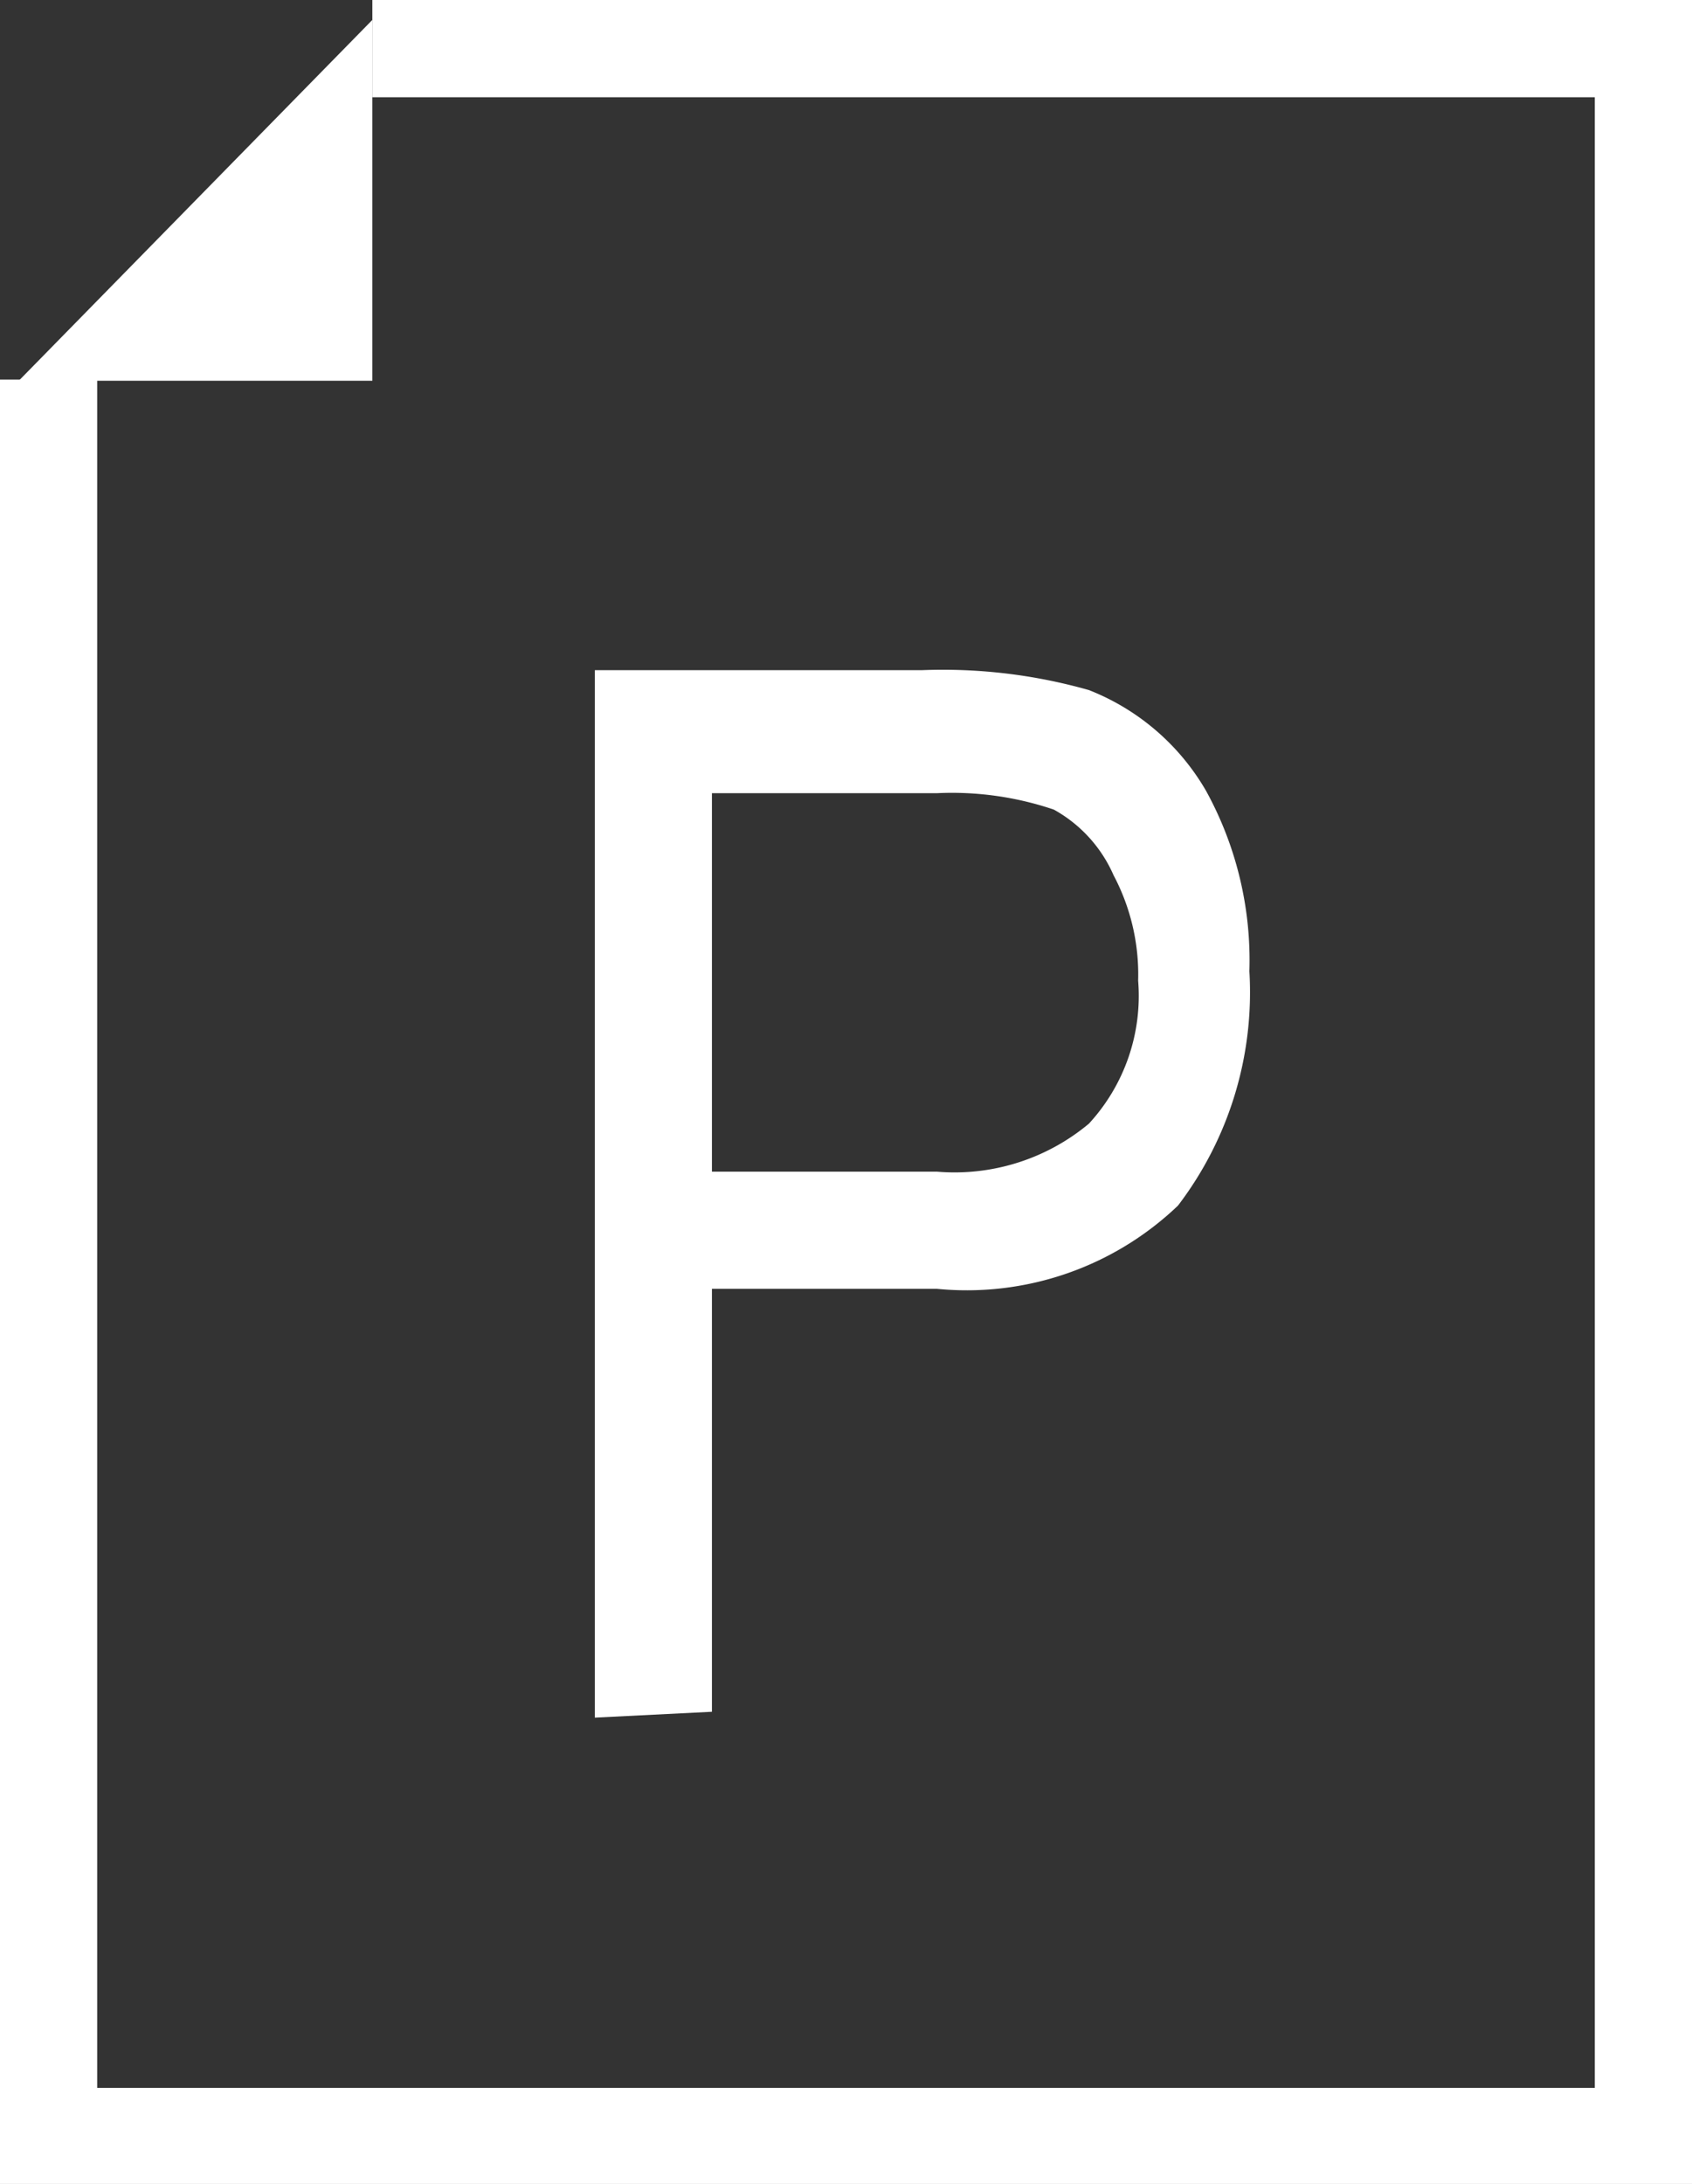 <svg id="Layer_1" data-name="Layer 1" xmlns="http://www.w3.org/2000/svg" width="14.45" height="18.64" viewBox="0 0 14.45 18.64"><rect x="0" y="0" width="14.45" height="18.64" fill="#333333" stroke="none"/><defs><style>.cls-1,.cls-2{fill:#fff;}.cls-2{fill-rule:evenodd;}</style></defs><title>Mondelez_Eropanel_Sprite</title><polygon class="cls-1" points="14.45 18.64 0 18.64 0 3.24 0.83 3.24 0.83 17.82 13.62 17.82 13.62 0.83 3.18 0.83 3.18 0 14.45 0 14.45 18.64"/><polygon class="cls-2" points="0.16 3.25 3.18 3.25 3.18 0.17 0.16 3.25 0.16 3.25"/><path class="cls-2" d="M6.08,10H8a1.79,1.79,0,0,0,1.3-.41,1.61,1.61,0,0,0,.42-1.22,1.81,1.81,0,0,0-.21-.9A1.18,1.18,0,0,0,9,6.91a2.71,2.71,0,0,0-1-.14H6.08V10Zm-1,4.66V5.72H7.87a4.57,4.57,0,0,1,1.43.17,2,2,0,0,1,1,.86,3,3,0,0,1,.37,1.54,3,3,0,0,1-.61,2A2.61,2.61,0,0,1,8,11H6.08v3.61Z"/></svg>